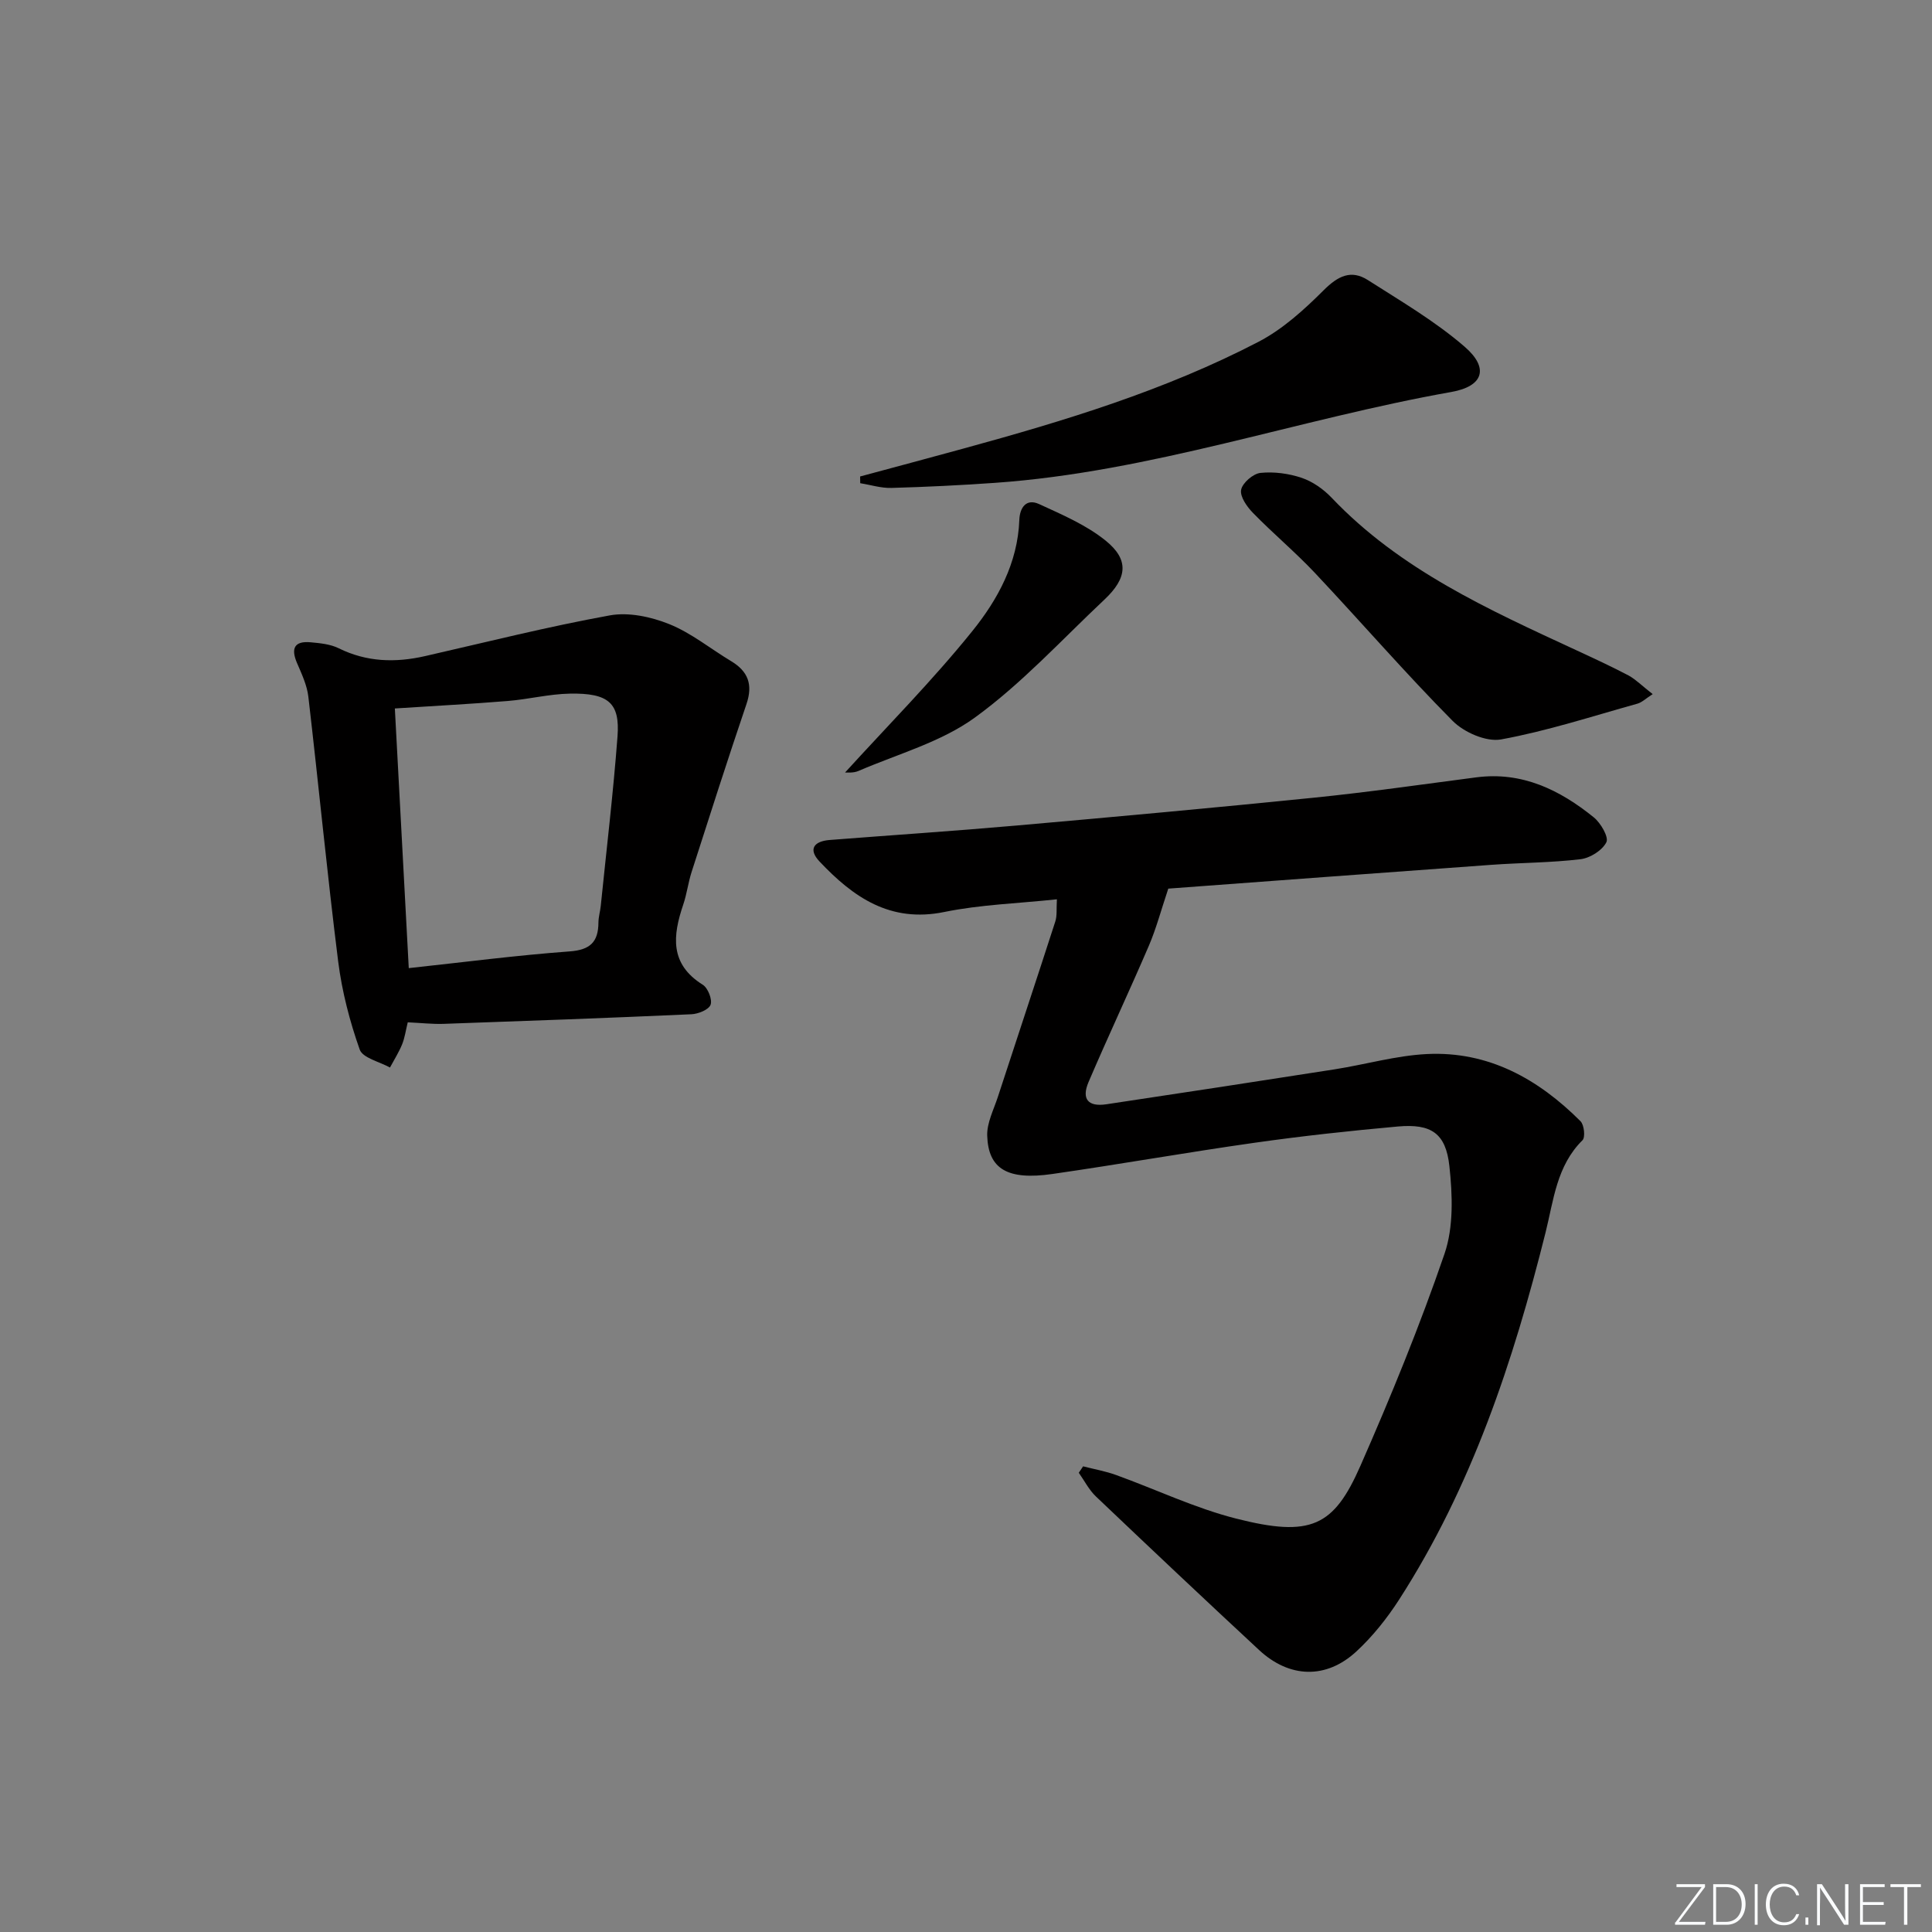 <svg enable-background="new 0 0 400 400" viewBox="0 0 400 400" xmlns="http://www.w3.org/2000/svg"><rect x="0" y="0" width="400" height="400" fill="#808080" stroke="none"/><g fill="#fafbfc"><path d="m346.9 398 5.4-7.3h-5.2v-.6h5.9v.6l-5.4 7.2h5.5l-.1.6h-6.2v-.5z"/><path d="m354.7 390.1h2.8c2.3 0 3.9 1.6 3.9 4.1s-1.6 4.3-3.9 4.3h-2.8zm.6 7.8h2c2.2 0 3.3-1.6 3.3-3.6 0-1.8-1-3.6-3.3-3.6h-2z"/><path d="m363.9 390.1v8.4h-.6v-8.4z"/><path d="m372.5 396.3c-.4 1.3-1.4 2.3-3.2 2.3-2.4 0-3.7-1.9-3.7-4.3 0-2.3 1.2-4.3 3.7-4.3 1.8 0 2.9 1 3.2 2.4h-.6c-.4-1.1-1.1-1.8-2.5-1.8-2.1 0-3 1.9-3 3.7s.9 3.7 3 3.7c1.4 0 2.1-.7 2.5-1.7z"/><path d="m373.8 398.5v-1.5h.6v1.5z"/><path d="m376.2 398.5v-8.4h1c1.3 2 4.4 6.7 4.9 7.6-.1-1.2-.1-2.4-.1-3.8v-3.8h.7v8.4h-.9c-1.2-1.9-4.4-6.8-5-7.7.1 1.1 0 2.3 0 3.9v3.9h-.6z"/><path d="m390 394.4h-4.3v3.5h4.7l-.1.6h-5.2v-8.4h5.1v.6h-4.5v3.1h4.3z"/><path d="m394.2 390.7h-2.8v-.6h6.3v.6h-2.8v7.8h-.7z"/></g><path d="m224.25 303.59c2.28.59 4.63 1 6.84 1.8 8.27 2.99 16.3 6.84 24.77 9 15.59 3.97 20.28 1.65 25.81-10.93 6.33-14.4 12.3-29 17.4-43.87 1.9-5.55 1.66-12.18 1.01-18.16-.74-6.84-3.8-8.81-10.67-8.2-9.92.89-19.83 1.97-29.69 3.37-13.97 1.98-27.86 4.45-41.83 6.46-9.29 1.34-13.28-1.02-13.5-7.94-.08-2.64 1.34-5.36 2.2-8 3.96-12.12 7.98-24.21 11.9-36.34.39-1.2.21-2.59.33-4.59-8.02.86-15.81 1.09-23.33 2.63-11.2 2.29-18.85-3.08-25.81-10.45-2.42-2.56-1.15-4.21 2.1-4.46 12.92-1.01 25.85-1.86 38.76-3 20.52-1.81 41.03-3.68 61.52-5.76 11.23-1.14 22.41-2.75 33.6-4.21 9.48-1.23 17.27 2.59 24.31 8.28 1.45 1.17 3.15 4.11 2.61 5.16-.85 1.69-3.38 3.28-5.36 3.51-6.09.73-12.28.72-18.41 1.16-22.87 1.65-45.73 3.36-66.93 4.93-1.53 4.58-2.51 8.3-4.01 11.8-4.06 9.46-8.45 18.78-12.5 28.25-1.5 3.52-.09 5.16 3.68 4.6 15.75-2.36 31.5-4.77 47.24-7.23 6.39-1 12.72-2.85 19.13-3.17 12.72-.63 23.05 5.14 31.81 13.91.76.76 1.02 3.33.41 3.93-5.37 5.31-5.97 12.4-7.65 19.11-6.68 26.7-15.28 52.65-30.31 75.99-2.5 3.88-5.47 7.61-8.84 10.73-6.27 5.81-13.88 5.56-20.17-.29-11.33-10.52-22.57-21.12-33.77-31.78-1.44-1.37-2.38-3.26-3.55-4.91.29-.44.59-.89.9-1.33z" fill="#010000"/><path d="m84.42 211.66c-.42 1.71-.62 3.22-1.17 4.57-.68 1.66-1.66 3.2-2.51 4.79-2.17-1.21-5.65-1.97-6.27-3.73-2.07-5.87-3.67-12.03-4.45-18.2-2.29-18.25-4.05-36.57-6.18-54.85-.28-2.4-1.39-4.74-2.36-7-1.29-3.03-.51-4.57 2.84-4.26 1.96.18 4.07.38 5.79 1.23 5.81 2.87 11.74 3.03 17.89 1.63 12.73-2.9 25.41-6.1 38.25-8.43 3.9-.71 8.54.29 12.32 1.81 4.56 1.84 8.53 5.1 12.81 7.67 3.51 2.11 4.53 4.84 3.18 8.84-3.92 11.56-7.64 23.18-11.37 34.8-.71 2.21-.99 4.56-1.73 6.75-2.18 6.42-2.85 12.3 4.04 16.6 1.07.67 2.01 3.05 1.62 4.14-.38 1.03-2.55 1.91-3.98 1.97-17.1.77-34.21 1.39-51.32 1.99-2.31.07-4.61-.19-7.4-.32zm.21-11.22c11.25-1.21 22.25-2.65 33.29-3.46 4.3-.31 5.95-1.97 5.98-5.98.01-1.15.36-2.29.48-3.44 1.19-11.7 2.59-23.39 3.47-35.11.51-6.85-1.78-9-9.89-8.84-4.28.08-8.53 1.17-12.82 1.52-7.56.62-15.14 1.01-23.39 1.55.96 17.95 1.91 35.76 2.88 53.76z" fill="#010000"/><path d="m178.08 98.65c7.09-1.91 14.19-3.81 21.28-5.75 21.01-5.75 41.84-12.06 61.23-22.15 5.01-2.61 9.44-6.65 13.49-10.69 2.93-2.92 5.66-4.29 9.13-2.07 6.83 4.36 13.91 8.51 20 13.77 5.14 4.43 3.93 8.21-2.7 9.39-31.65 5.61-62.24 16.56-94.54 18.82-7.13.5-14.28.85-21.42 1.05-2.14.06-4.3-.63-6.45-.98-.01-.48-.01-.94-.02-1.39z" fill="#010000"/><path d="m342.17 143.71c-1.48.95-2.25 1.73-3.17 1.98-9.37 2.61-18.68 5.66-28.22 7.4-3.07.56-7.69-1.47-10.04-3.85-9.81-9.9-18.94-20.46-28.49-30.61-4.07-4.32-8.66-8.16-12.81-12.41-1.25-1.28-2.74-3.37-2.48-4.8s2.48-3.35 4-3.51c2.8-.29 5.87.12 8.56 1.03 2.27.77 4.49 2.34 6.17 4.1 14.21 14.95 32.56 23.2 50.79 31.64 3.6 1.67 7.22 3.34 10.73 5.19 1.48.82 2.73 2.1 4.96 3.84z" fill="#010000"/><path d="m174.96 159.94c8.77-9.64 18.09-19.03 26.35-29.28 5.25-6.51 9.4-14.09 9.73-23 .09-2.52 1.4-4.54 4.11-3.29 4.76 2.19 9.75 4.32 13.76 7.56 4.91 3.96 4.49 7.76-.26 12.22-8.81 8.28-17.07 17.33-26.78 24.39-7.02 5.11-15.99 7.56-24.14 11.08-1.11.48-2.51.29-2.77.32z" fill="#010000"/></svg>
